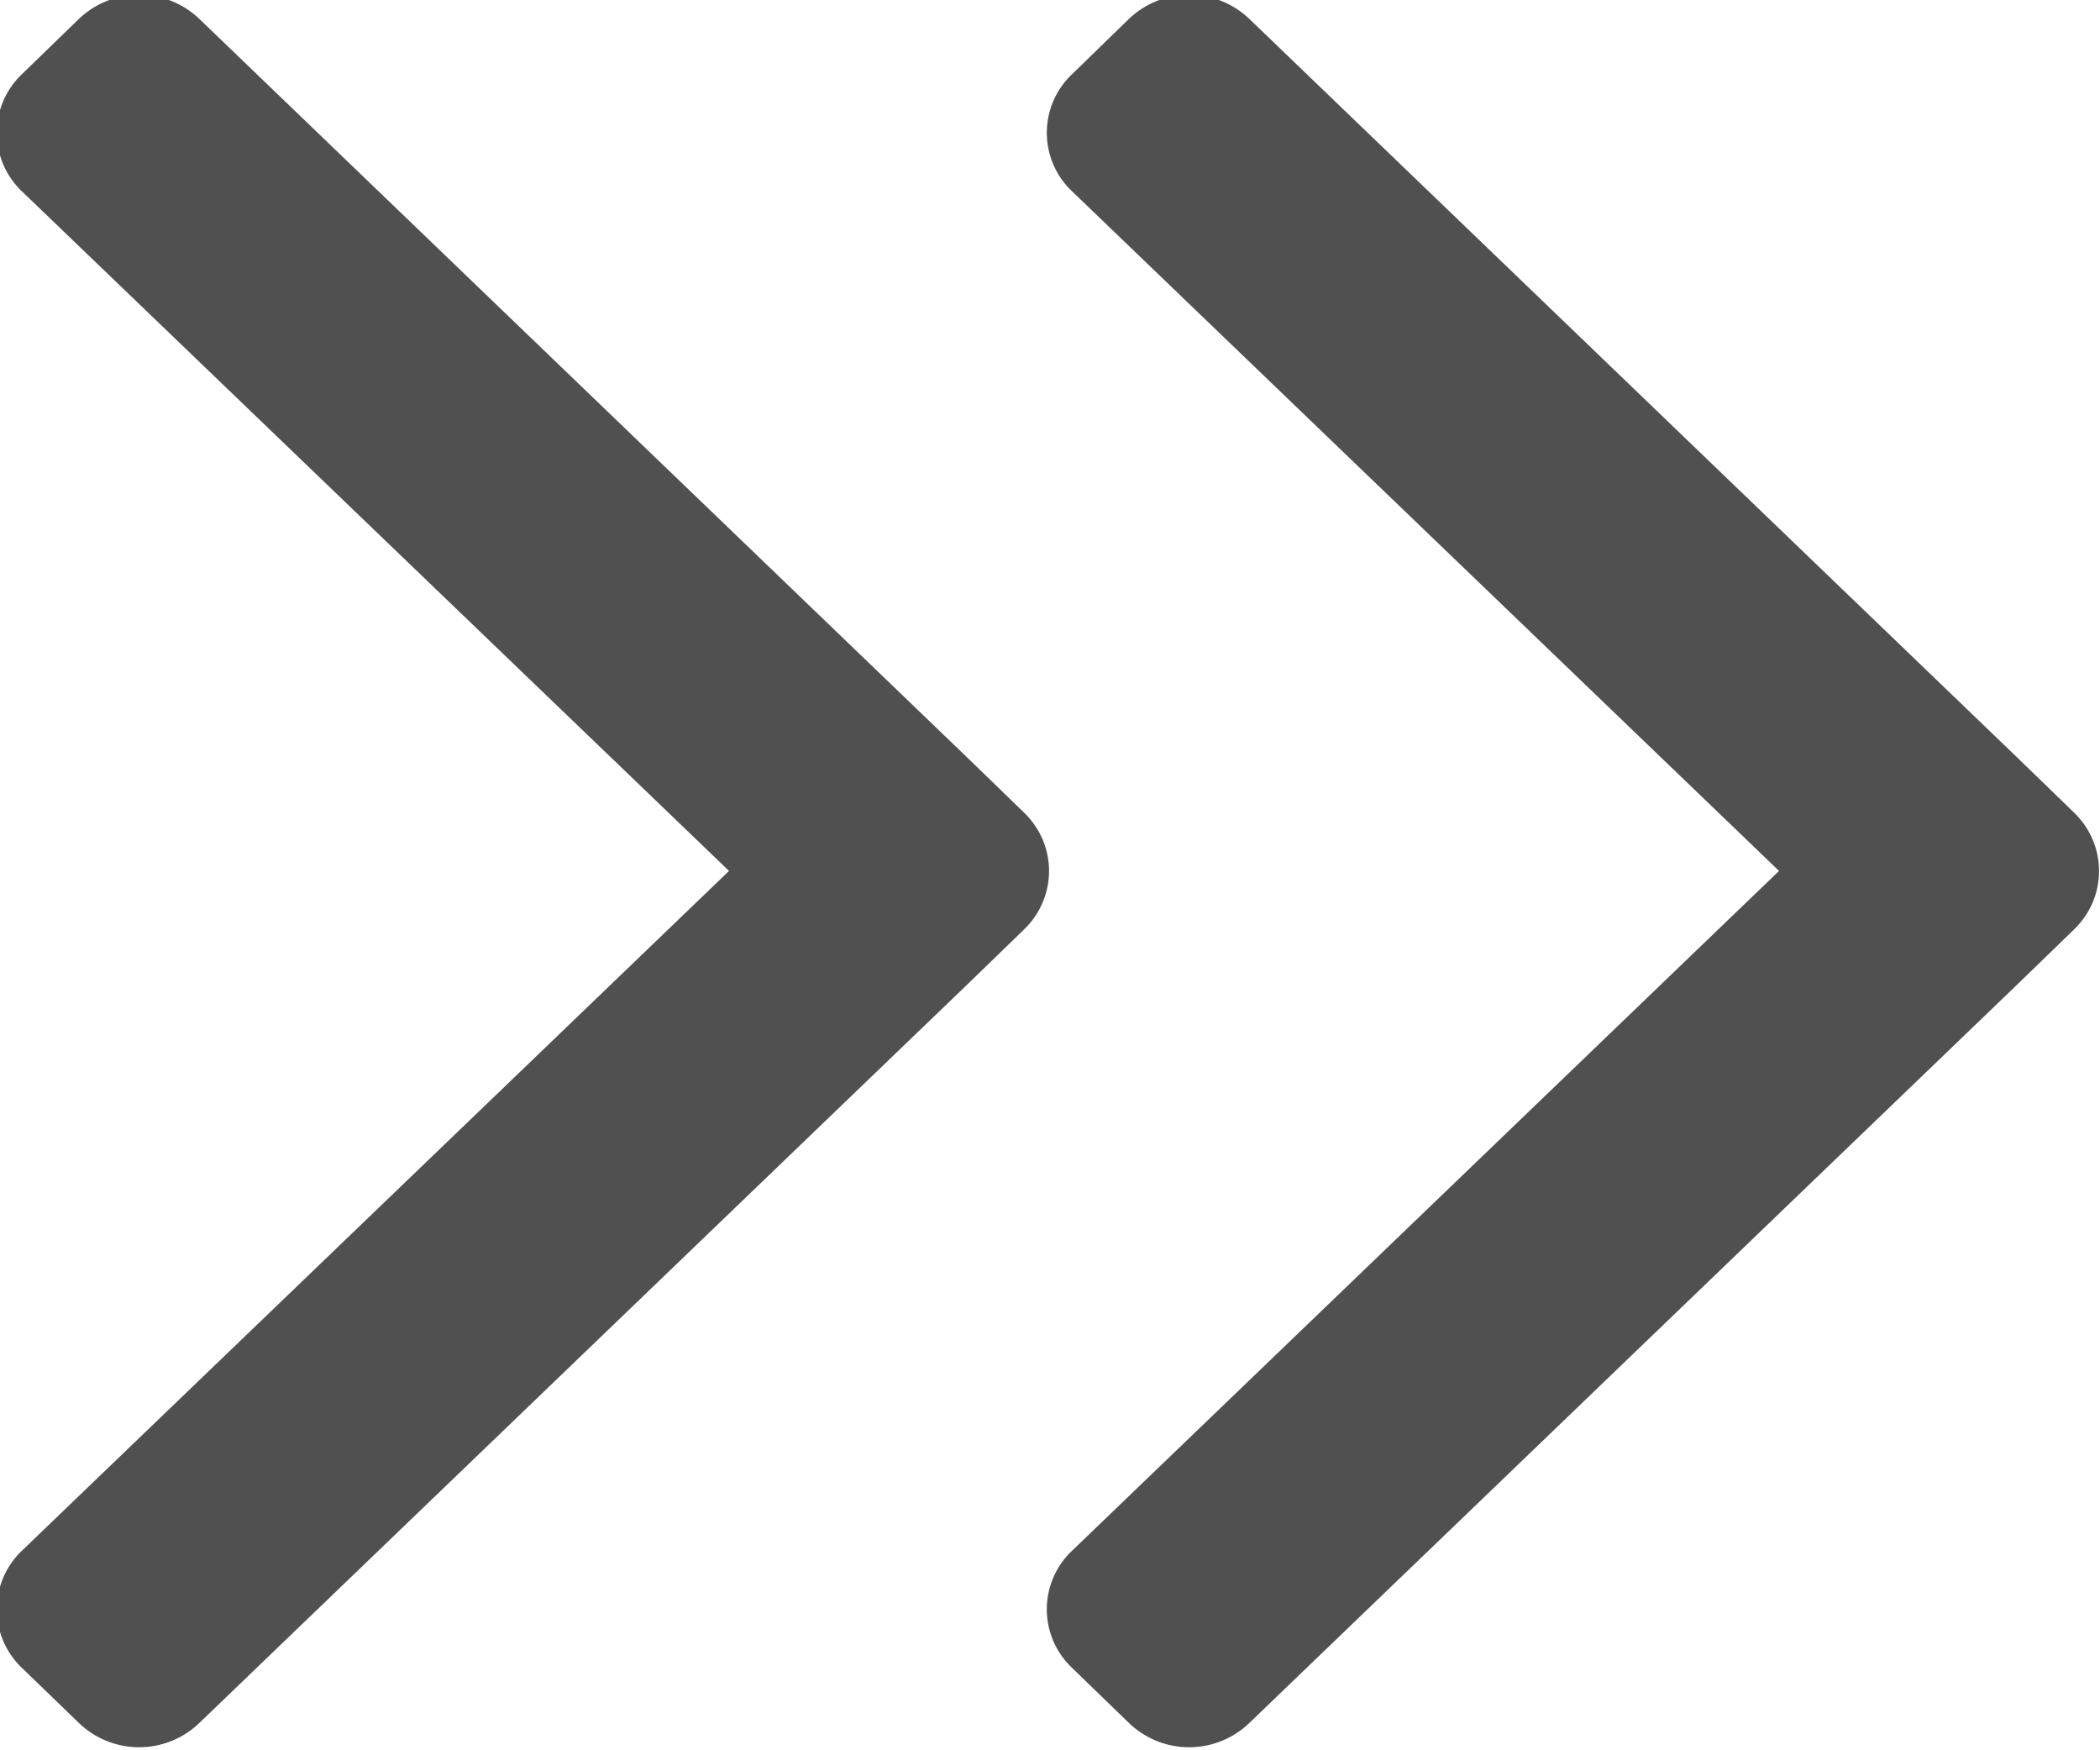 <svg xmlns="http://www.w3.org/2000/svg" width="12" height="10">
    <path fill="#505050" fill-rule="evenodd" d="M11.852 5.31l-.327.317-4.386 4.217a.496.496 0 0 1-.688 0l-.326-.316a.46.46 0 0 1 0-.667l4.041-3.885-4.041-3.884a.46.46 0 0 1 0-.667l.326-.317a.498.498 0 0 1 .688 0l4.386 4.218.327.317c.19.184.19.483 0 .667zm-6 0l-.327.317-4.386 4.217a.496.496 0 0 1-.688 0l-.327-.316a.462.462 0 0 1 0-.667l4.042-3.885L.124 1.092a.462.462 0 0 1 0-.667L.451.108a.498.498 0 0 1 .688 0l4.386 4.218.327.317c.19.184.19.483 0 .667z"/>
</svg>
